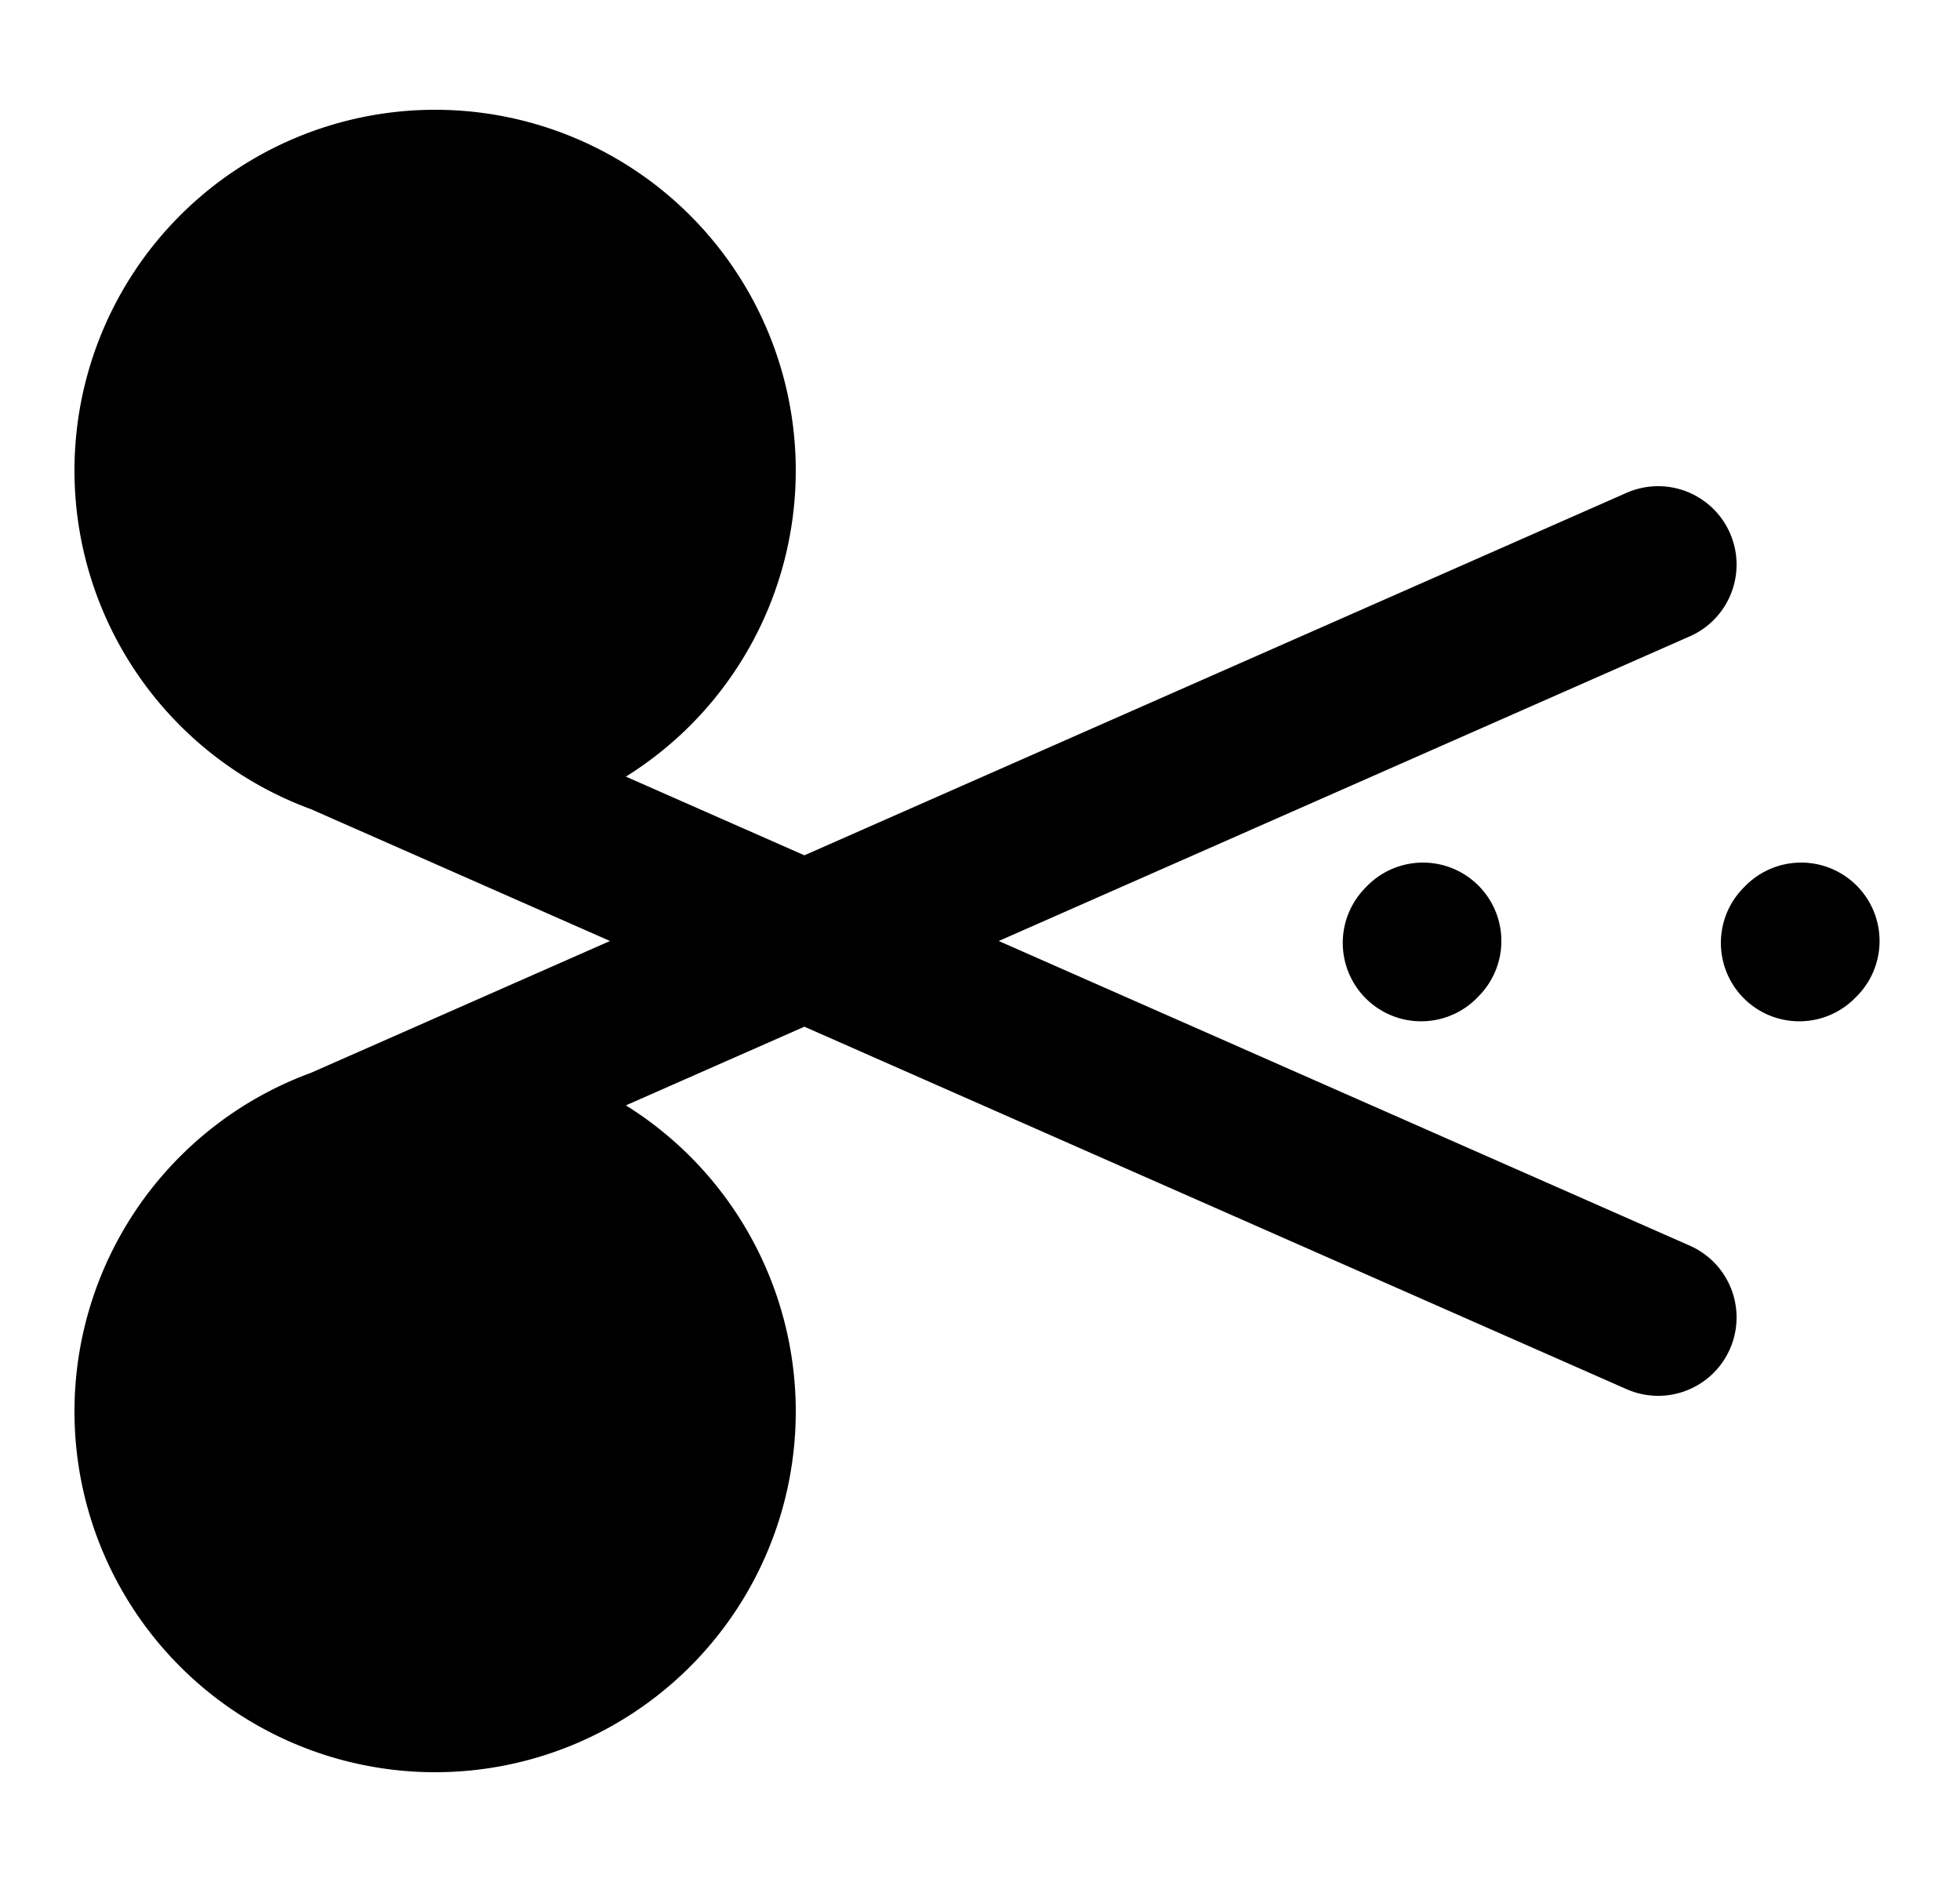 <svg xmlns="http://www.w3.org/2000/svg"
     fill="currentColor"
     viewBox="0 0 25 24">
    <g clip-path="url(#a)">
        <path stroke="currentColor"
              stroke-linecap="round"
              stroke-linejoin="round"
              stroke-width="2"
              d="m4.35 9.395 16.8 7.405m0-9.6-16.8 7.405M18.15 12l-.023.024M22.974 12l-.024.024M5.55 9.6a3.6 3.6 0 1 1 0-7.2 3.6 3.6 0 0 1 0 7.2Zm0 12a3.6 3.6 0 1 1 0-7.2 3.6 3.6 0 0 1 0 7.2Z" />
    </g>
    <defs>
        <clipPath id="a">
            <path fill="#fff"
                  d="M24.75 0v24h-24V0z" />
        </clipPath>
    </defs>
</svg>